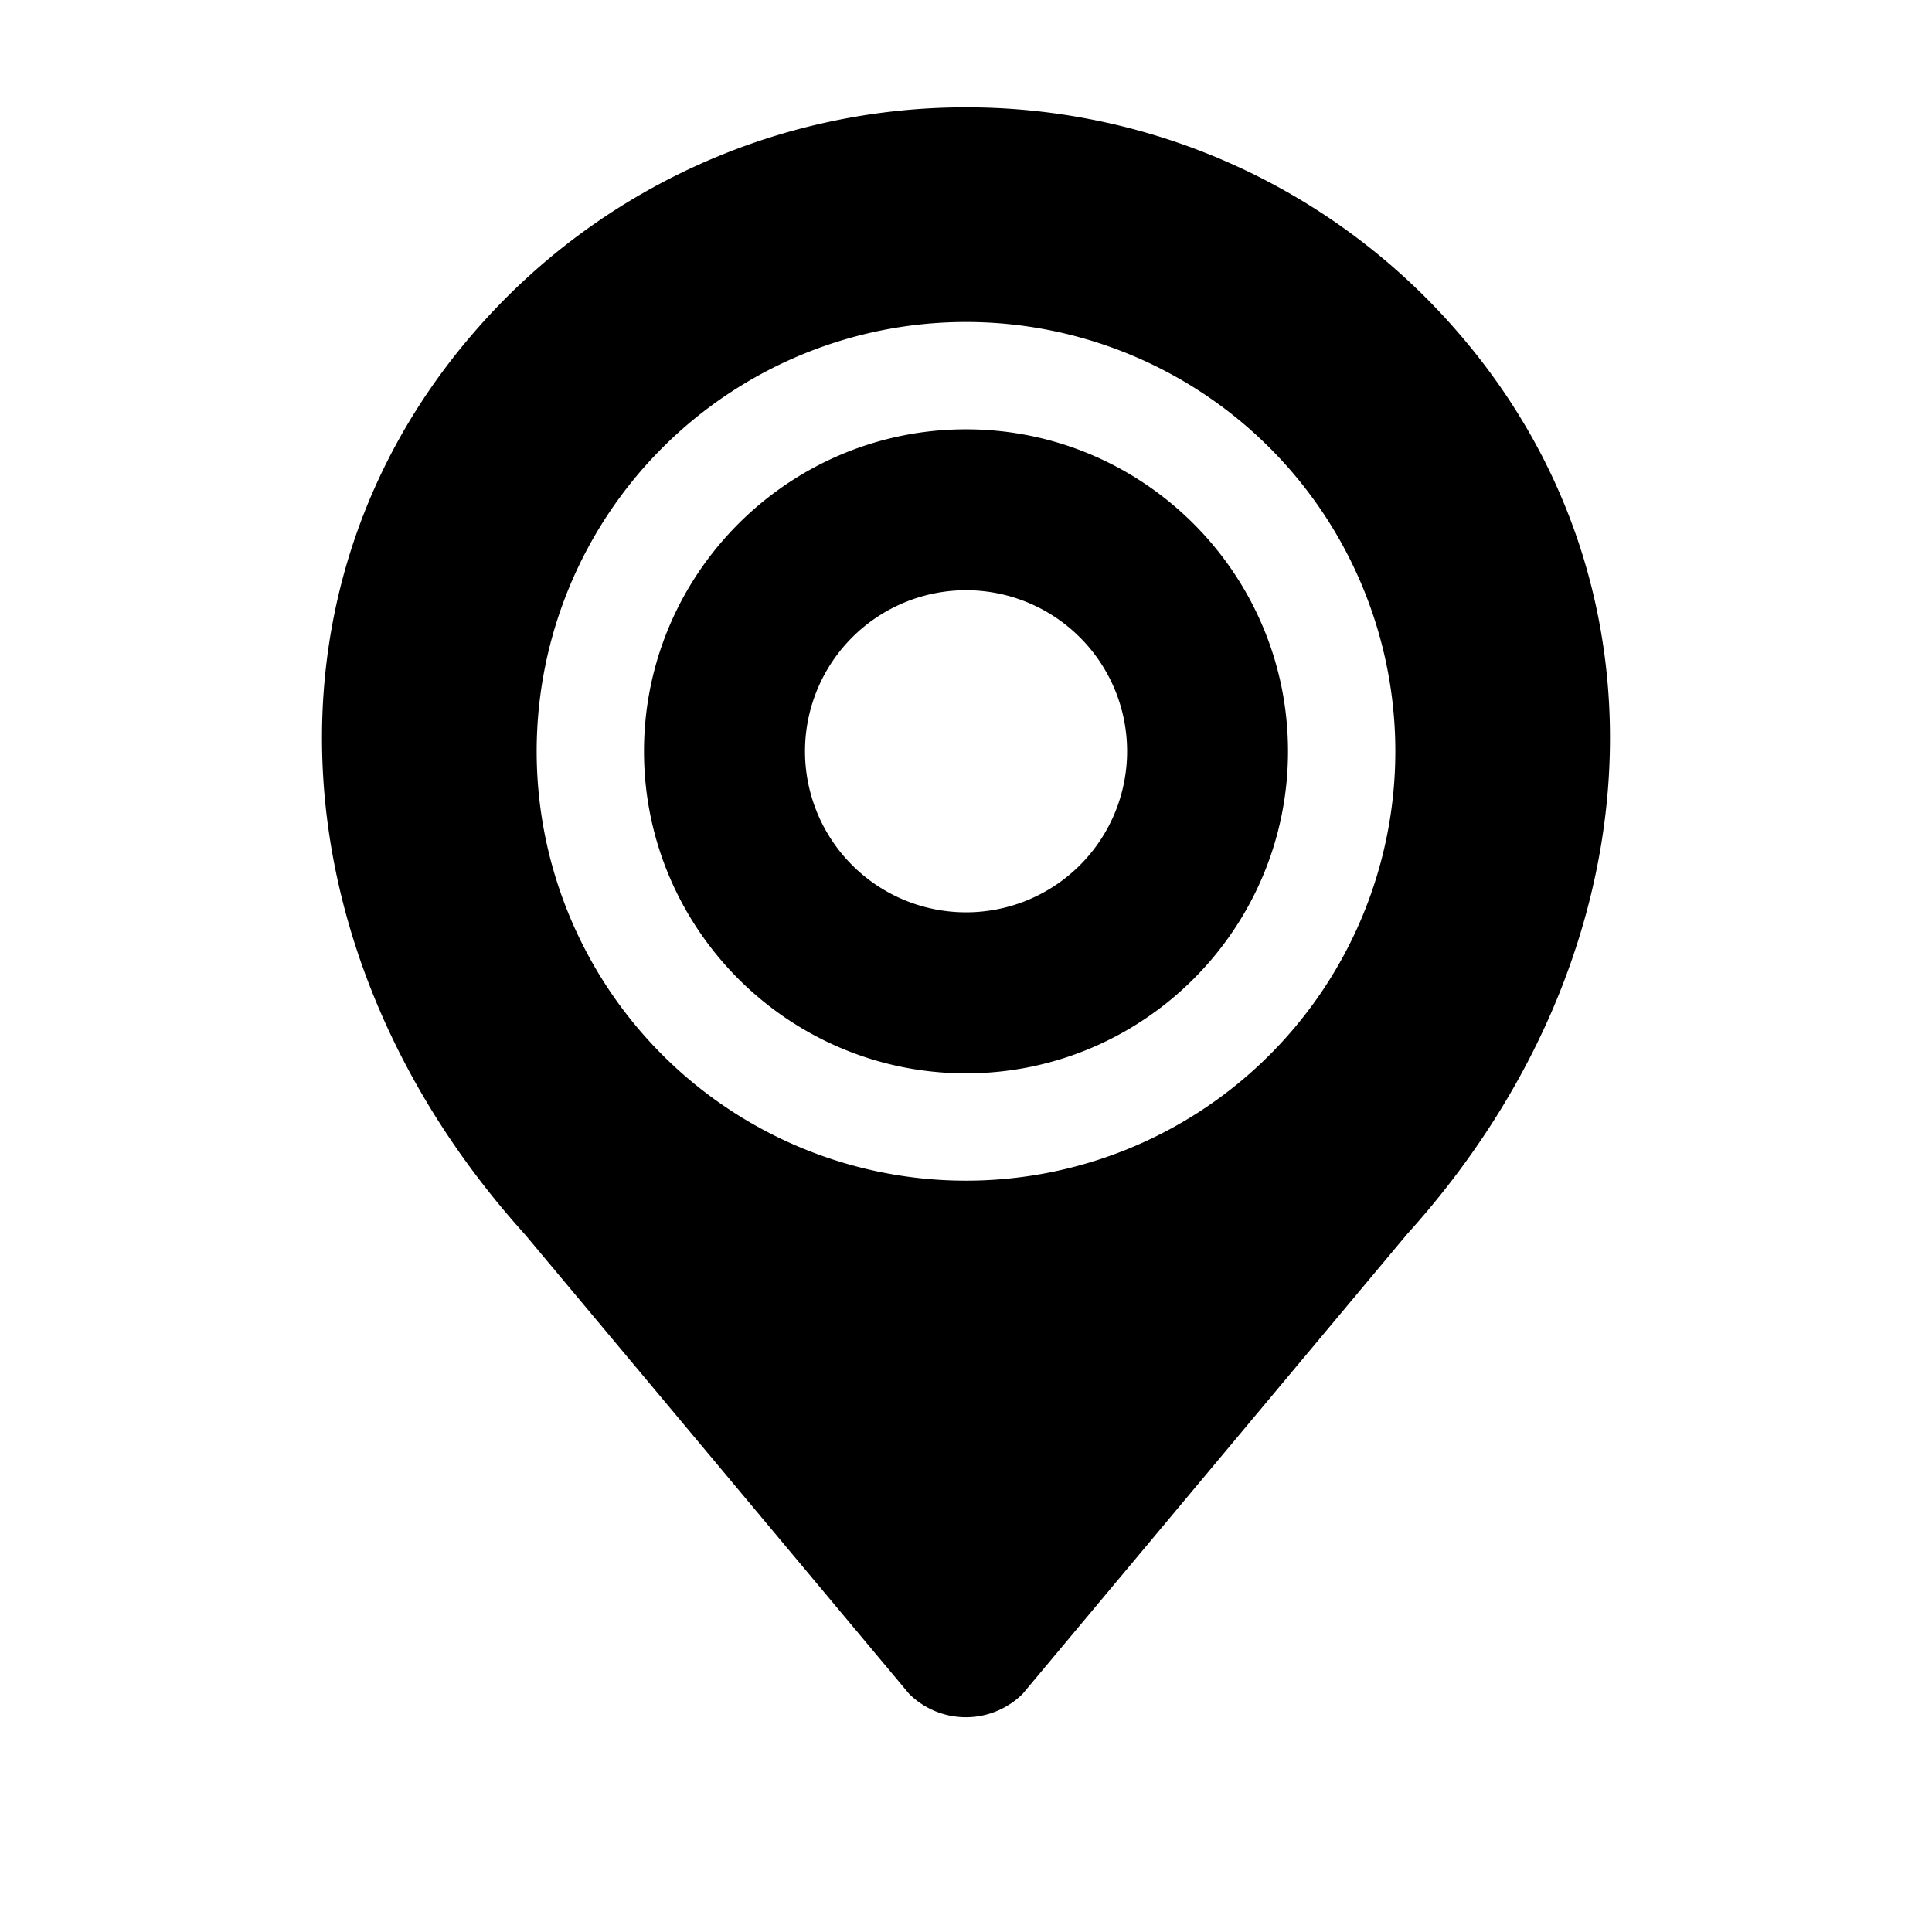 <svg xmlns="http://www.w3.org/2000/svg" viewBox="0 0 18 18"><path d="M13.566 3.076A6.047 6.047 0 0 0 9 1a6.047 6.047 0 0 0-4.566 2.076c-2.103 2.406-1.844 5.878.457 8.425l3.58 4.281a.751.751 0 0 0 1.057-.001l3.58-4.281c2.302-2.546 2.561-6.018.458-8.424zM9 11a4 4 0 1 1 0-8 4 4 0 0 1 0 8zm0-7C7.346 4 6 5.346 6 7s1.346 3 3 3 3-1.346 3-3-1.346-3-3-3zm0 4.5a1.5 1.5 0 1 1 .001-3.001A1.5 1.5 0 0 1 9 8.5z"/></svg>